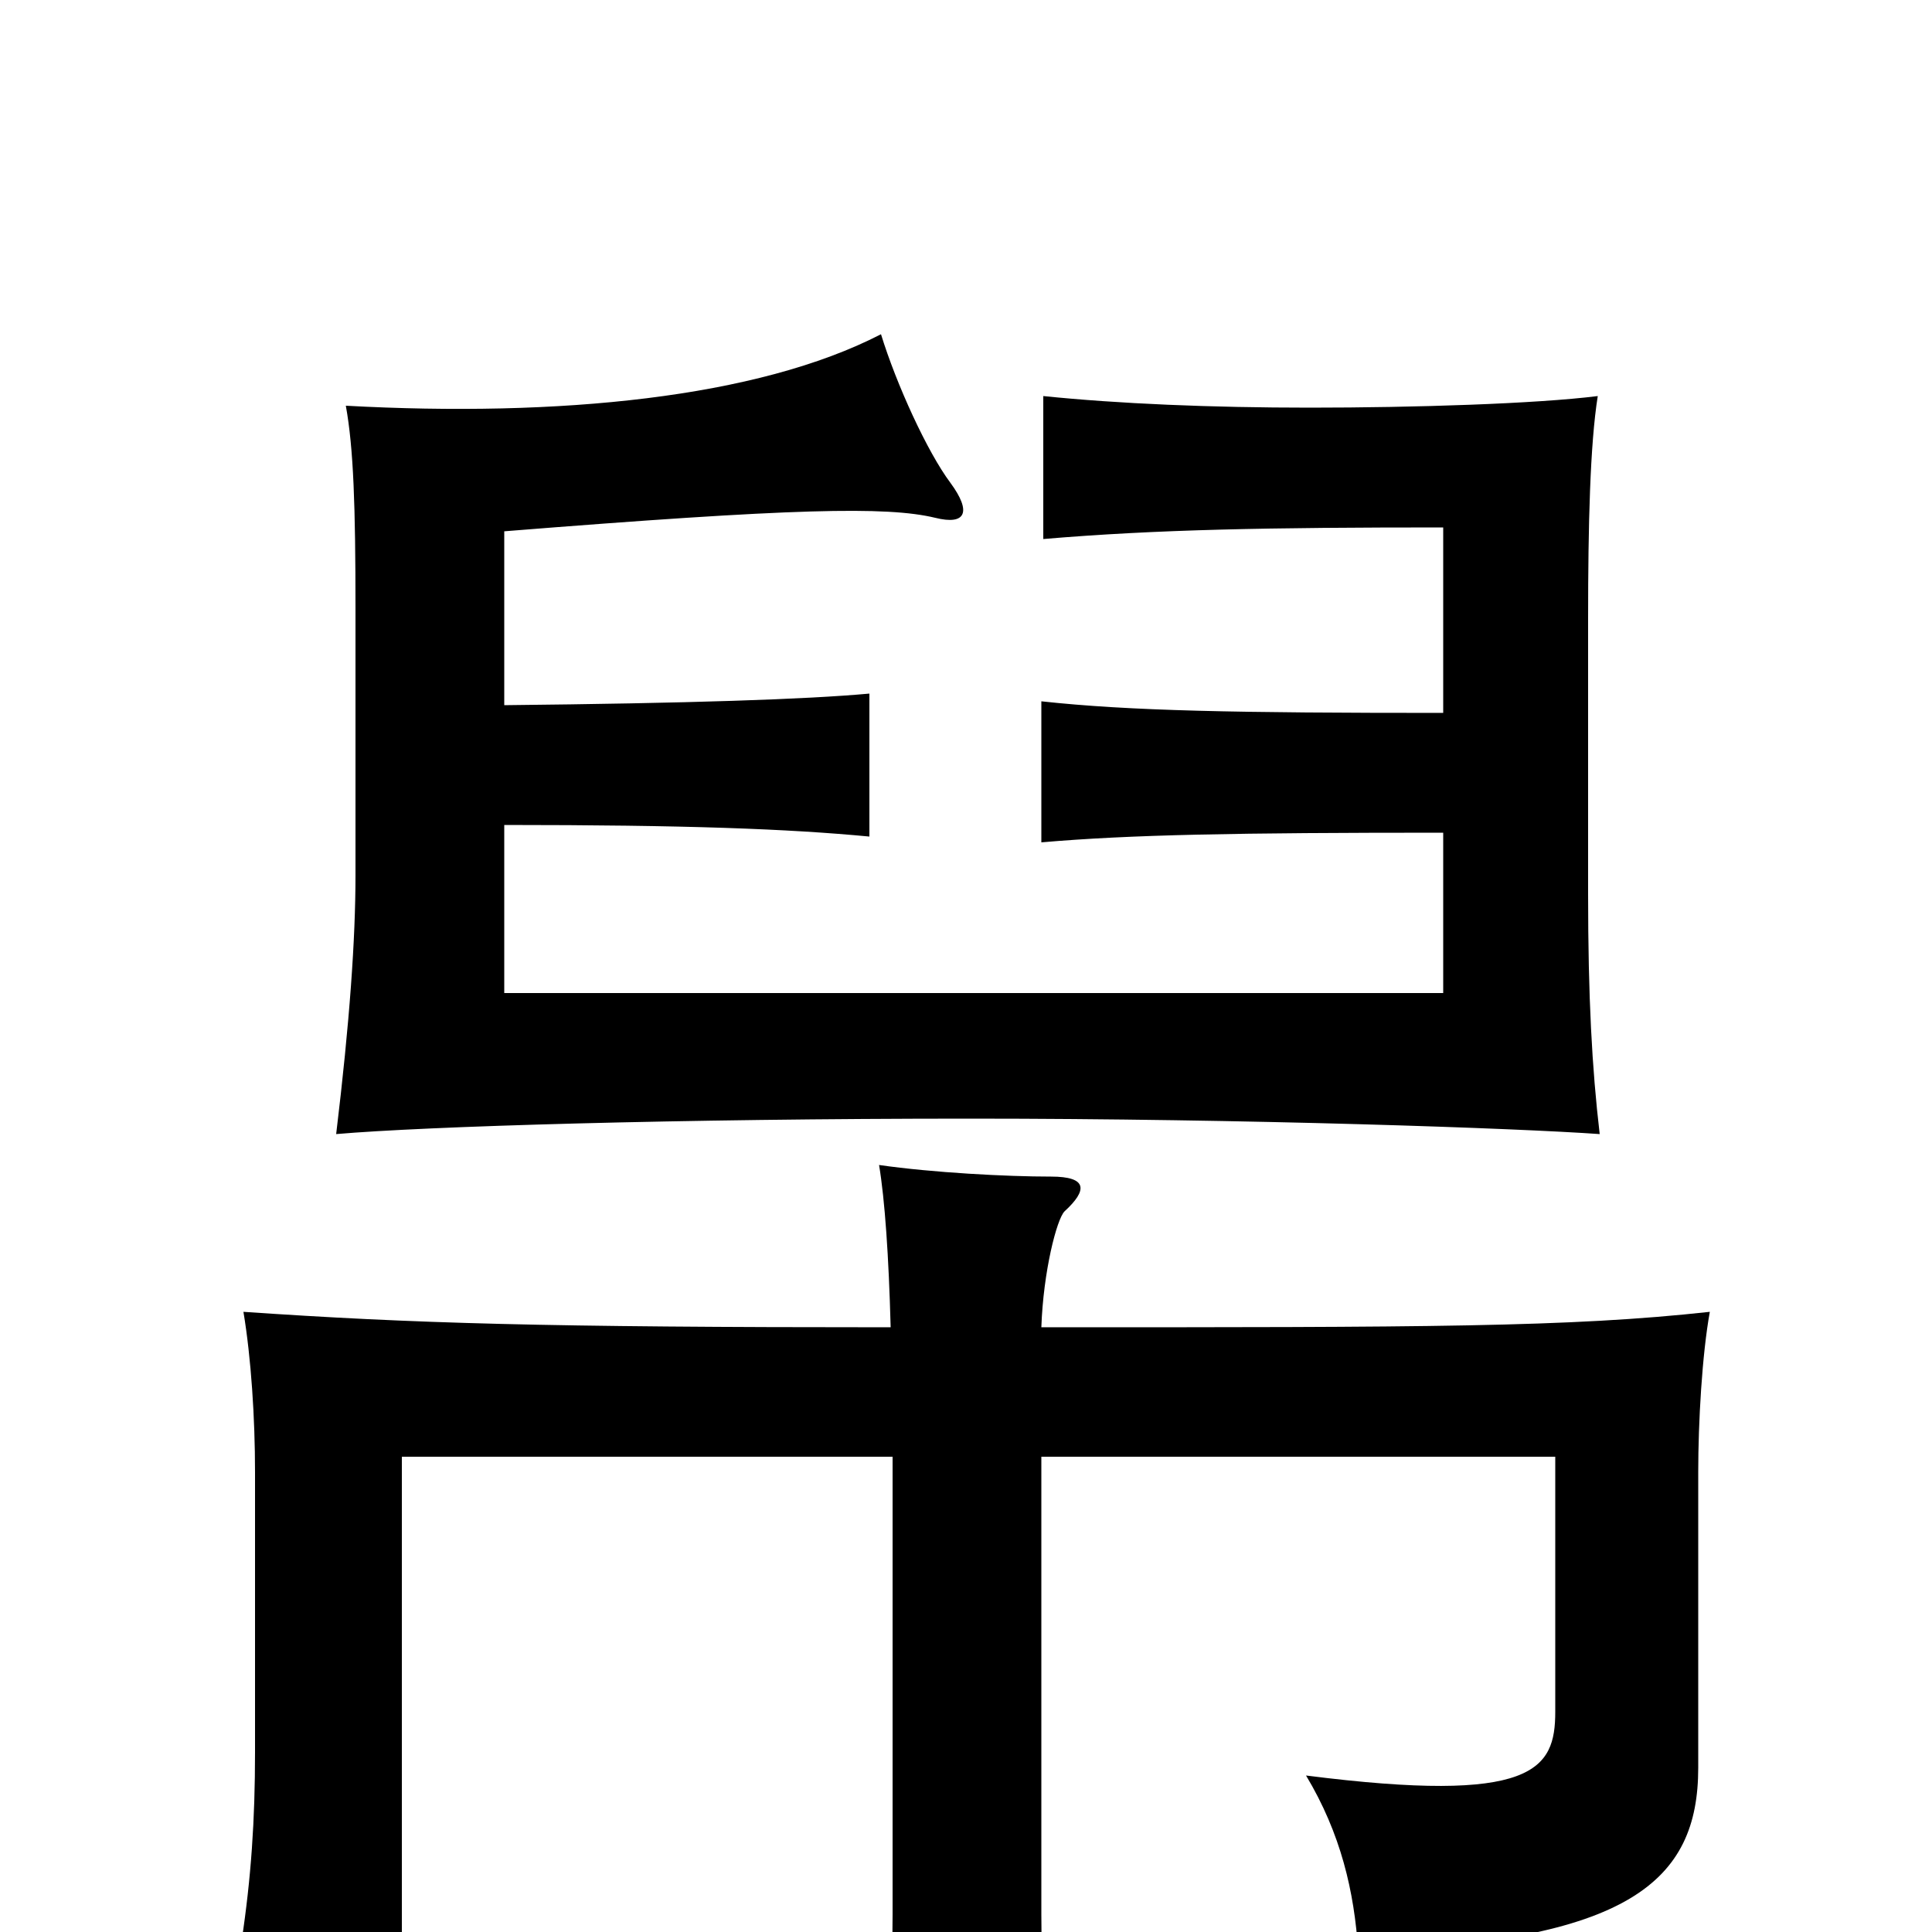 <svg xmlns="http://www.w3.org/2000/svg" viewBox="0 -1000 1000 1000">
	<path fill="#000000" d="M539 -246H805V-114C805 -84 794 -66 676 -81C694 -51 701 -21 703 10C843 5 879 -26 879 -85V-238C879 -264 881 -299 885 -321C812 -313 739 -313 539 -313C540 -342 547 -369 551 -373C563 -384 563 -391 544 -391C521 -391 483 -393 455 -397C458 -379 460 -350 461 -313C281 -313 214 -315 126 -321C130 -297 132 -266 132 -238V-93C132 -58 130 -28 125 5H208V-246H462V-9C462 21 460 53 456 85H544C541 54 539 21 539 -9ZM261 -573C355 -573 408 -571 450 -567V-641C417 -638 357 -636 261 -635V-725C411 -737 459 -738 484 -732C500 -728 503 -735 492 -750C480 -766 464 -801 456 -827C392 -794 289 -784 179 -790C183 -768 184 -738 184 -685V-547C184 -514 181 -471 174 -413C220 -417 351 -421 502 -421C646 -421 786 -416 828 -413C824 -447 822 -484 822 -537V-680C822 -728 823 -770 827 -795C795 -791 732 -789 678 -789C627 -789 579 -791 540 -795V-721C599 -726 657 -727 747 -727V-631C640 -631 585 -632 539 -637V-564C585 -568 640 -569 747 -569V-486H261Z"/>
</svg>